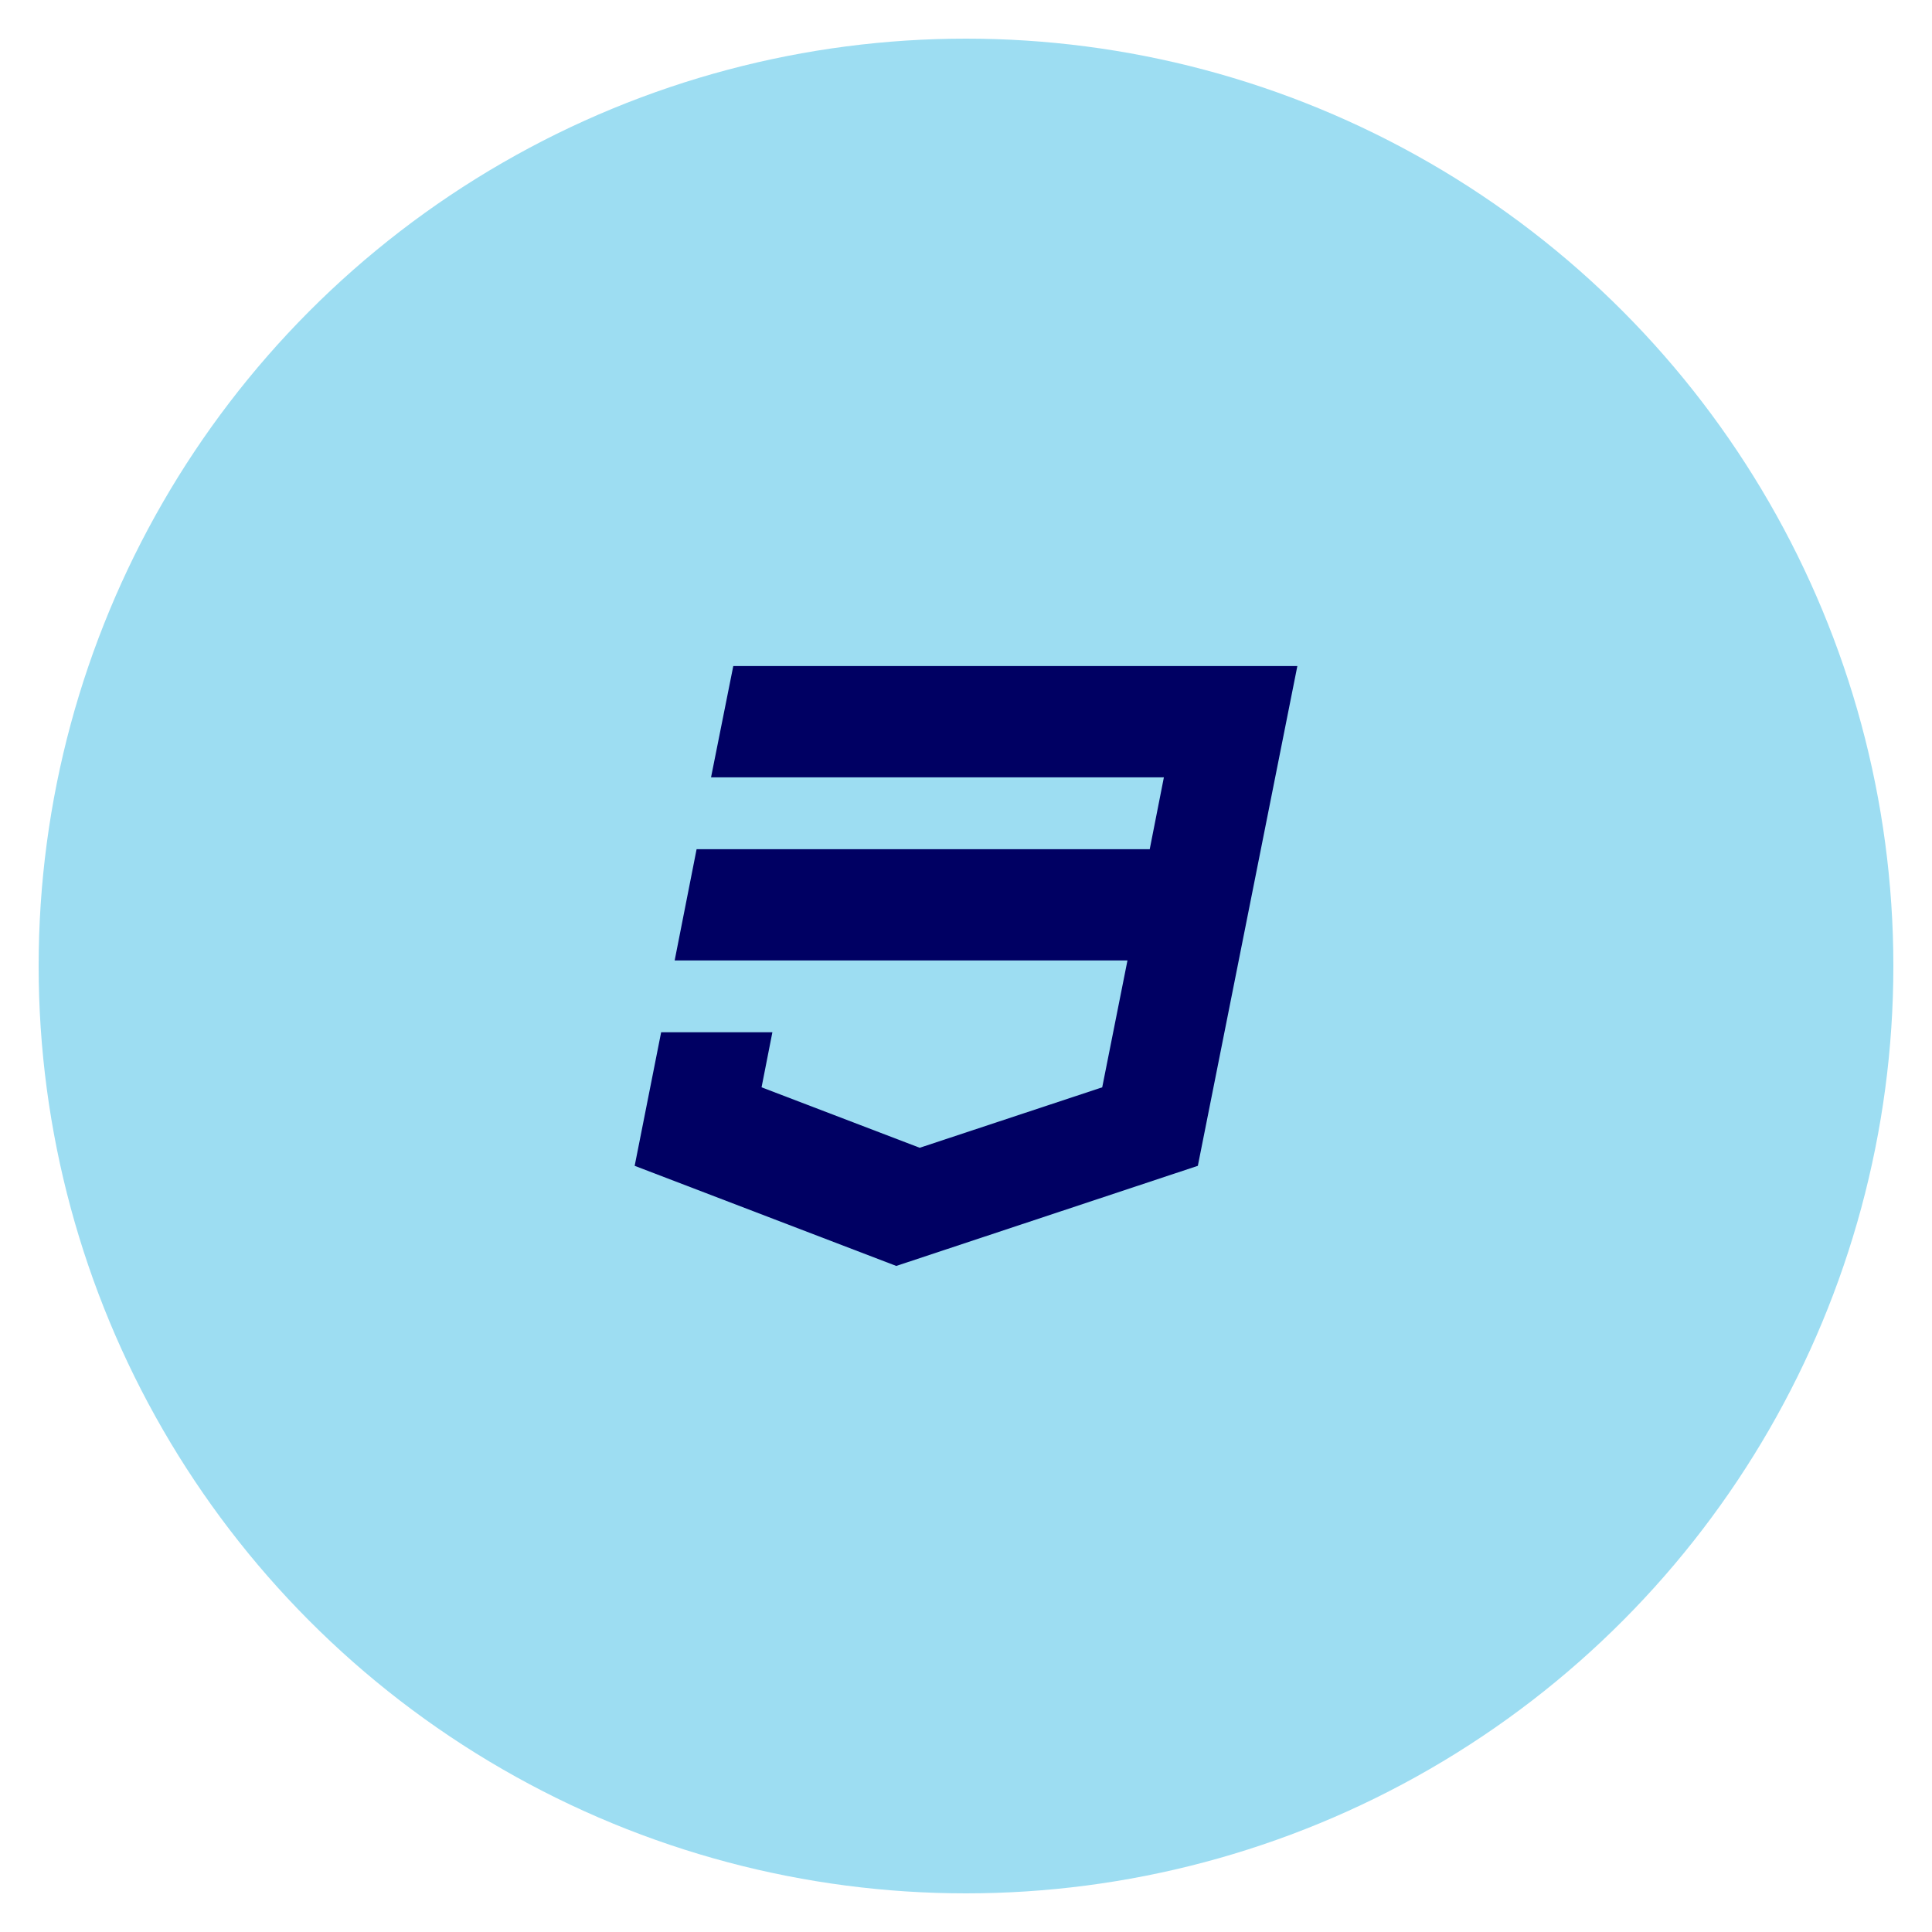 <?xml version="1.0" encoding="utf-8"?>
<!-- Generate more at customizr.net -->
<!DOCTYPE svg PUBLIC "-//W3C//DTD SVG 1.1//EN" "http://www.w3.org/Graphics/SVG/1.1/DTD/svg11.dtd">
<svg id="css3" class="custom-icon" version="1.1" xmlns="http://www.w3.org/2000/svg" xmlns:xlink="http://www.w3.org/1999/xlink" viewBox="0 0 100 100" style="height: 73px; width: 73px;"><circle class="outer-shape" cx="50" cy="50" r="48" style="opacity: 1; fill: rgb(157, 221, 242);"></circle>
	<path class="inner-shape" style="opacity: 1; fill: rgb(0, 0, 99);" transform="translate(32.5,32.5) scale(0.35)" d="M15.584,5.643l-3.288,16.454h66.969l-2.094,10.628H10.16L6.916,49.177h66.963l-3.734,18.764l-26.989,8.941l-23.39-8.941 l1.601-8.139H4.916L1.002,79.551l38.686,14.806l44.598-14.806L99.002,5.644L15.584,5.643z"></path>
</svg>


